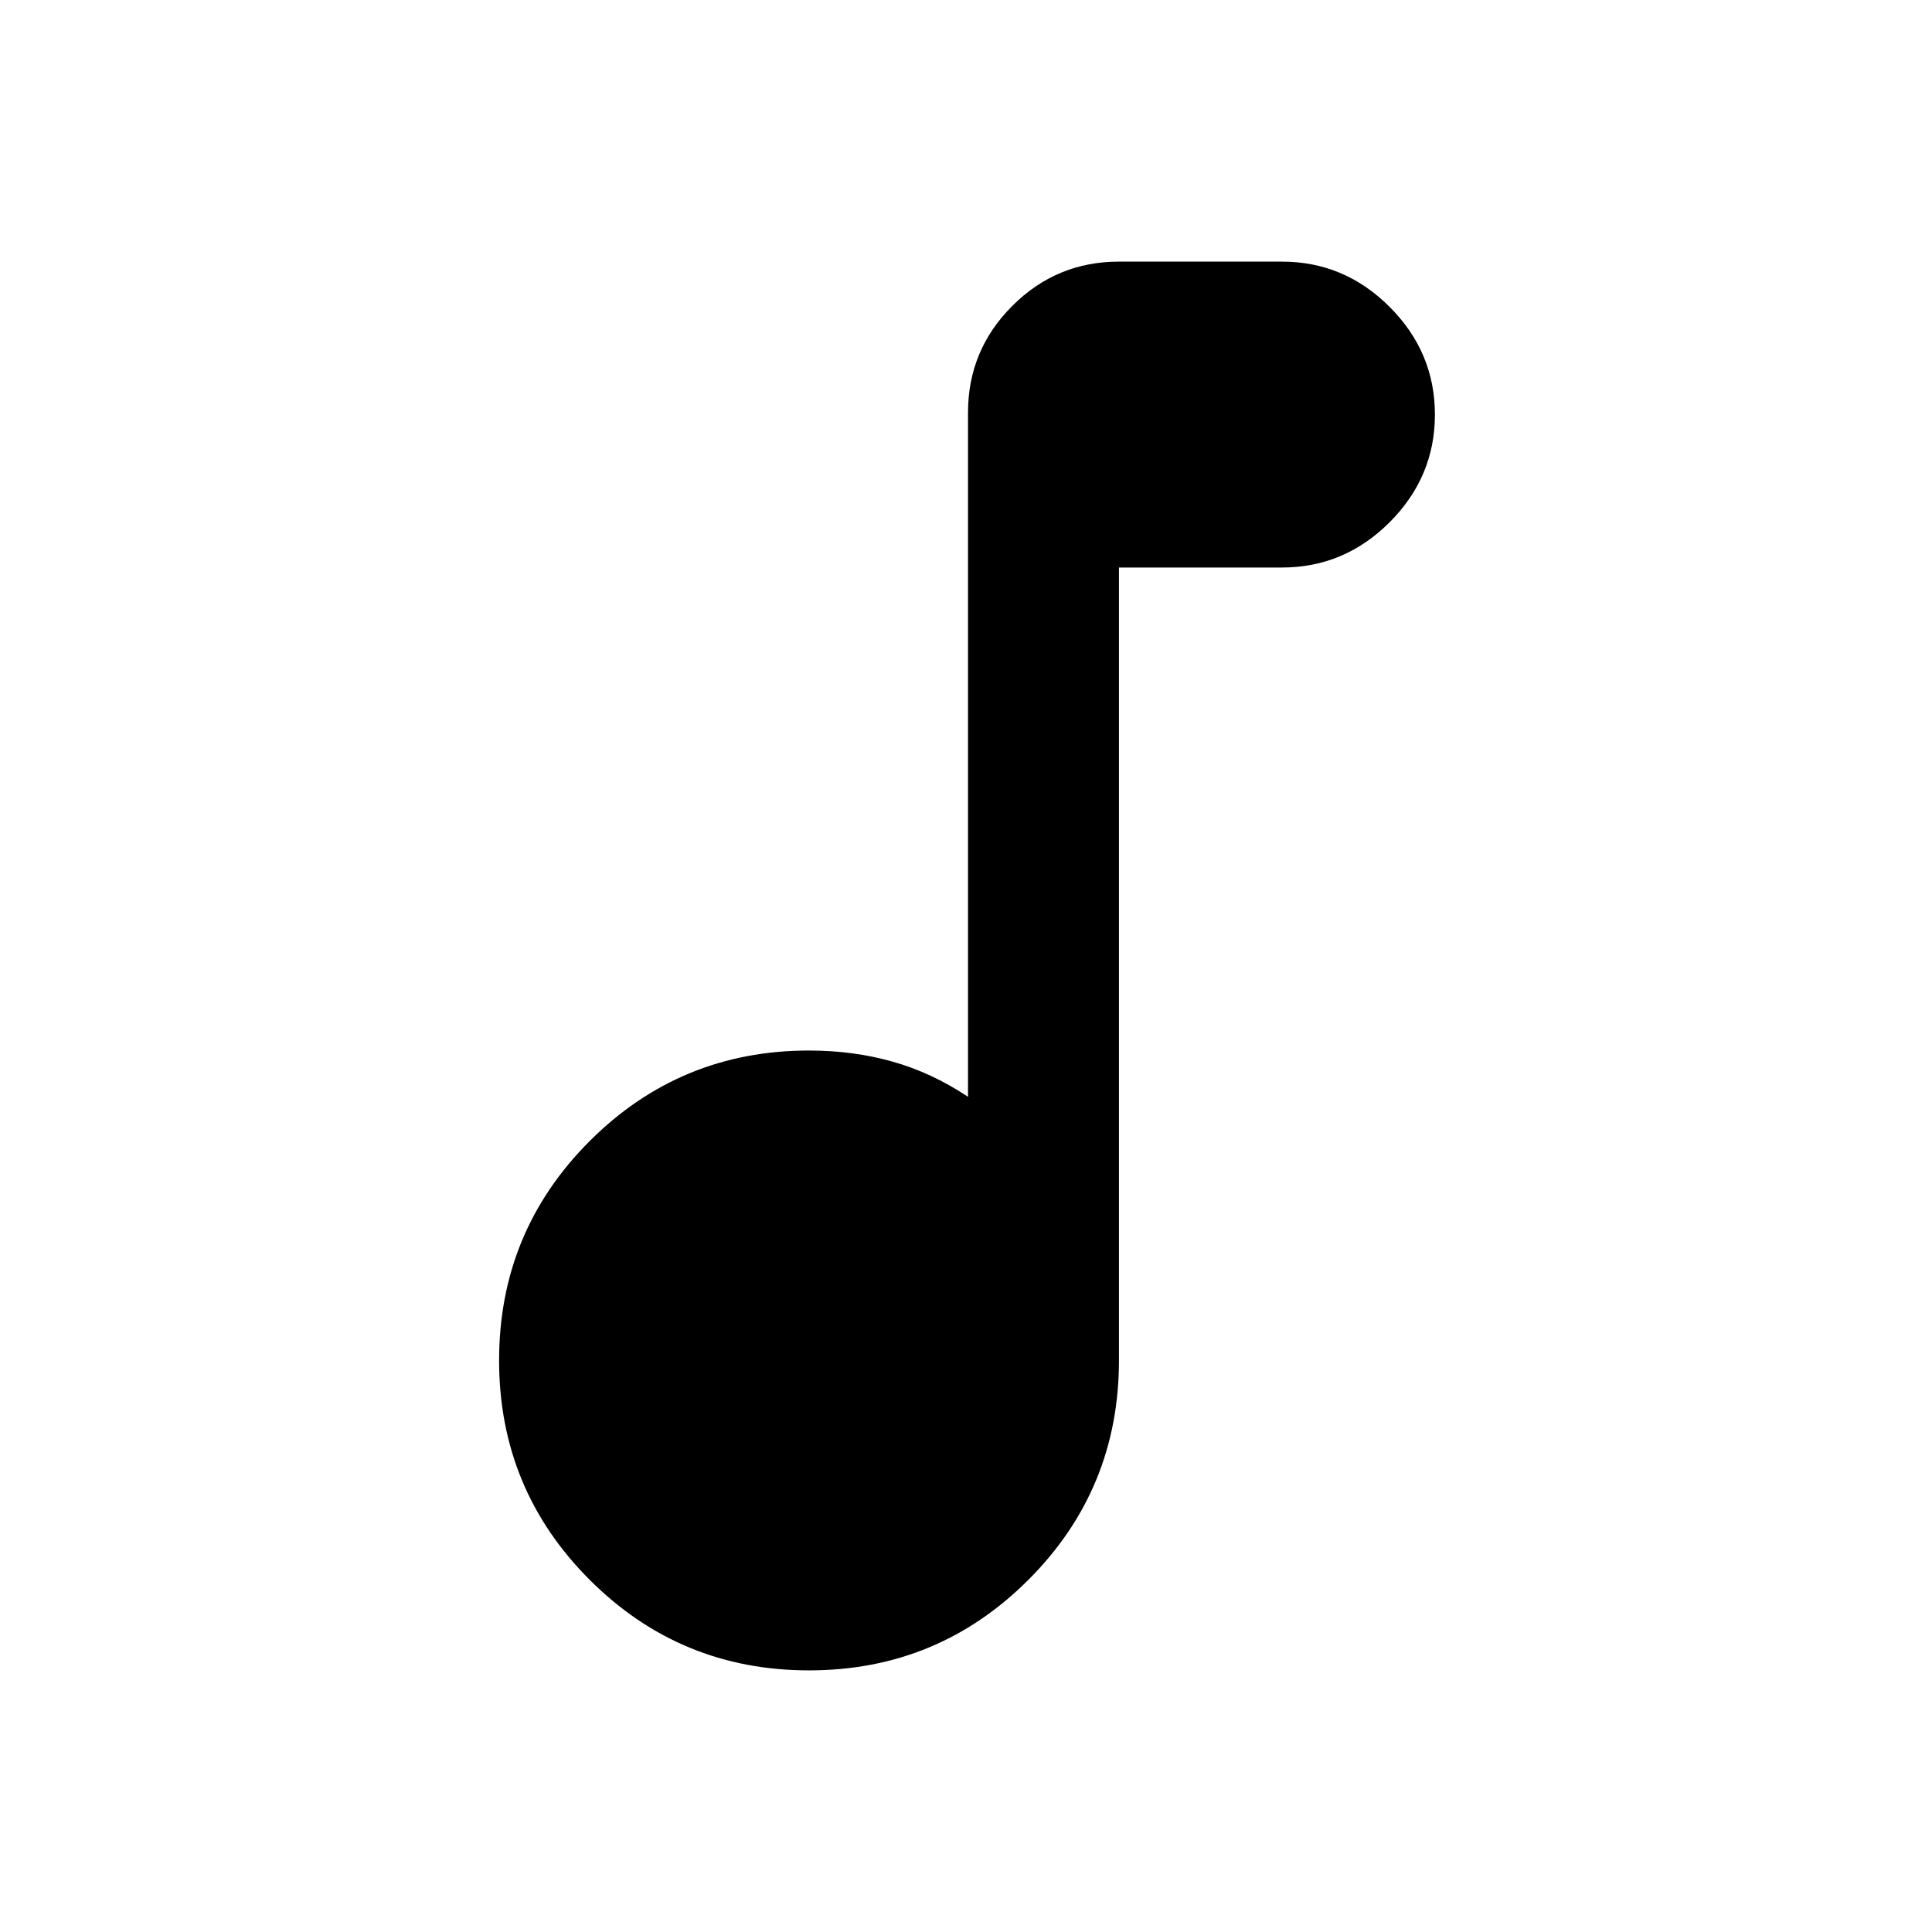 <svg xmlns="http://www.w3.org/2000/svg" height="24" width="24"><path d="M10.05 20.75q-1.6 0-2.725-1.125T6.2 16.9q0-1.6 1.125-2.725t2.725-1.125q.55 0 1.038.138.487.137.937.437v-8.5q0-.775.55-1.325.55-.55 1.325-.55h2.025q.775 0 1.337.562.563.563.563 1.338 0 .775-.563 1.338-.562.562-1.337.562H13.9v9.85q0 1.6-1.125 2.725T10.05 20.75Z"/></svg>